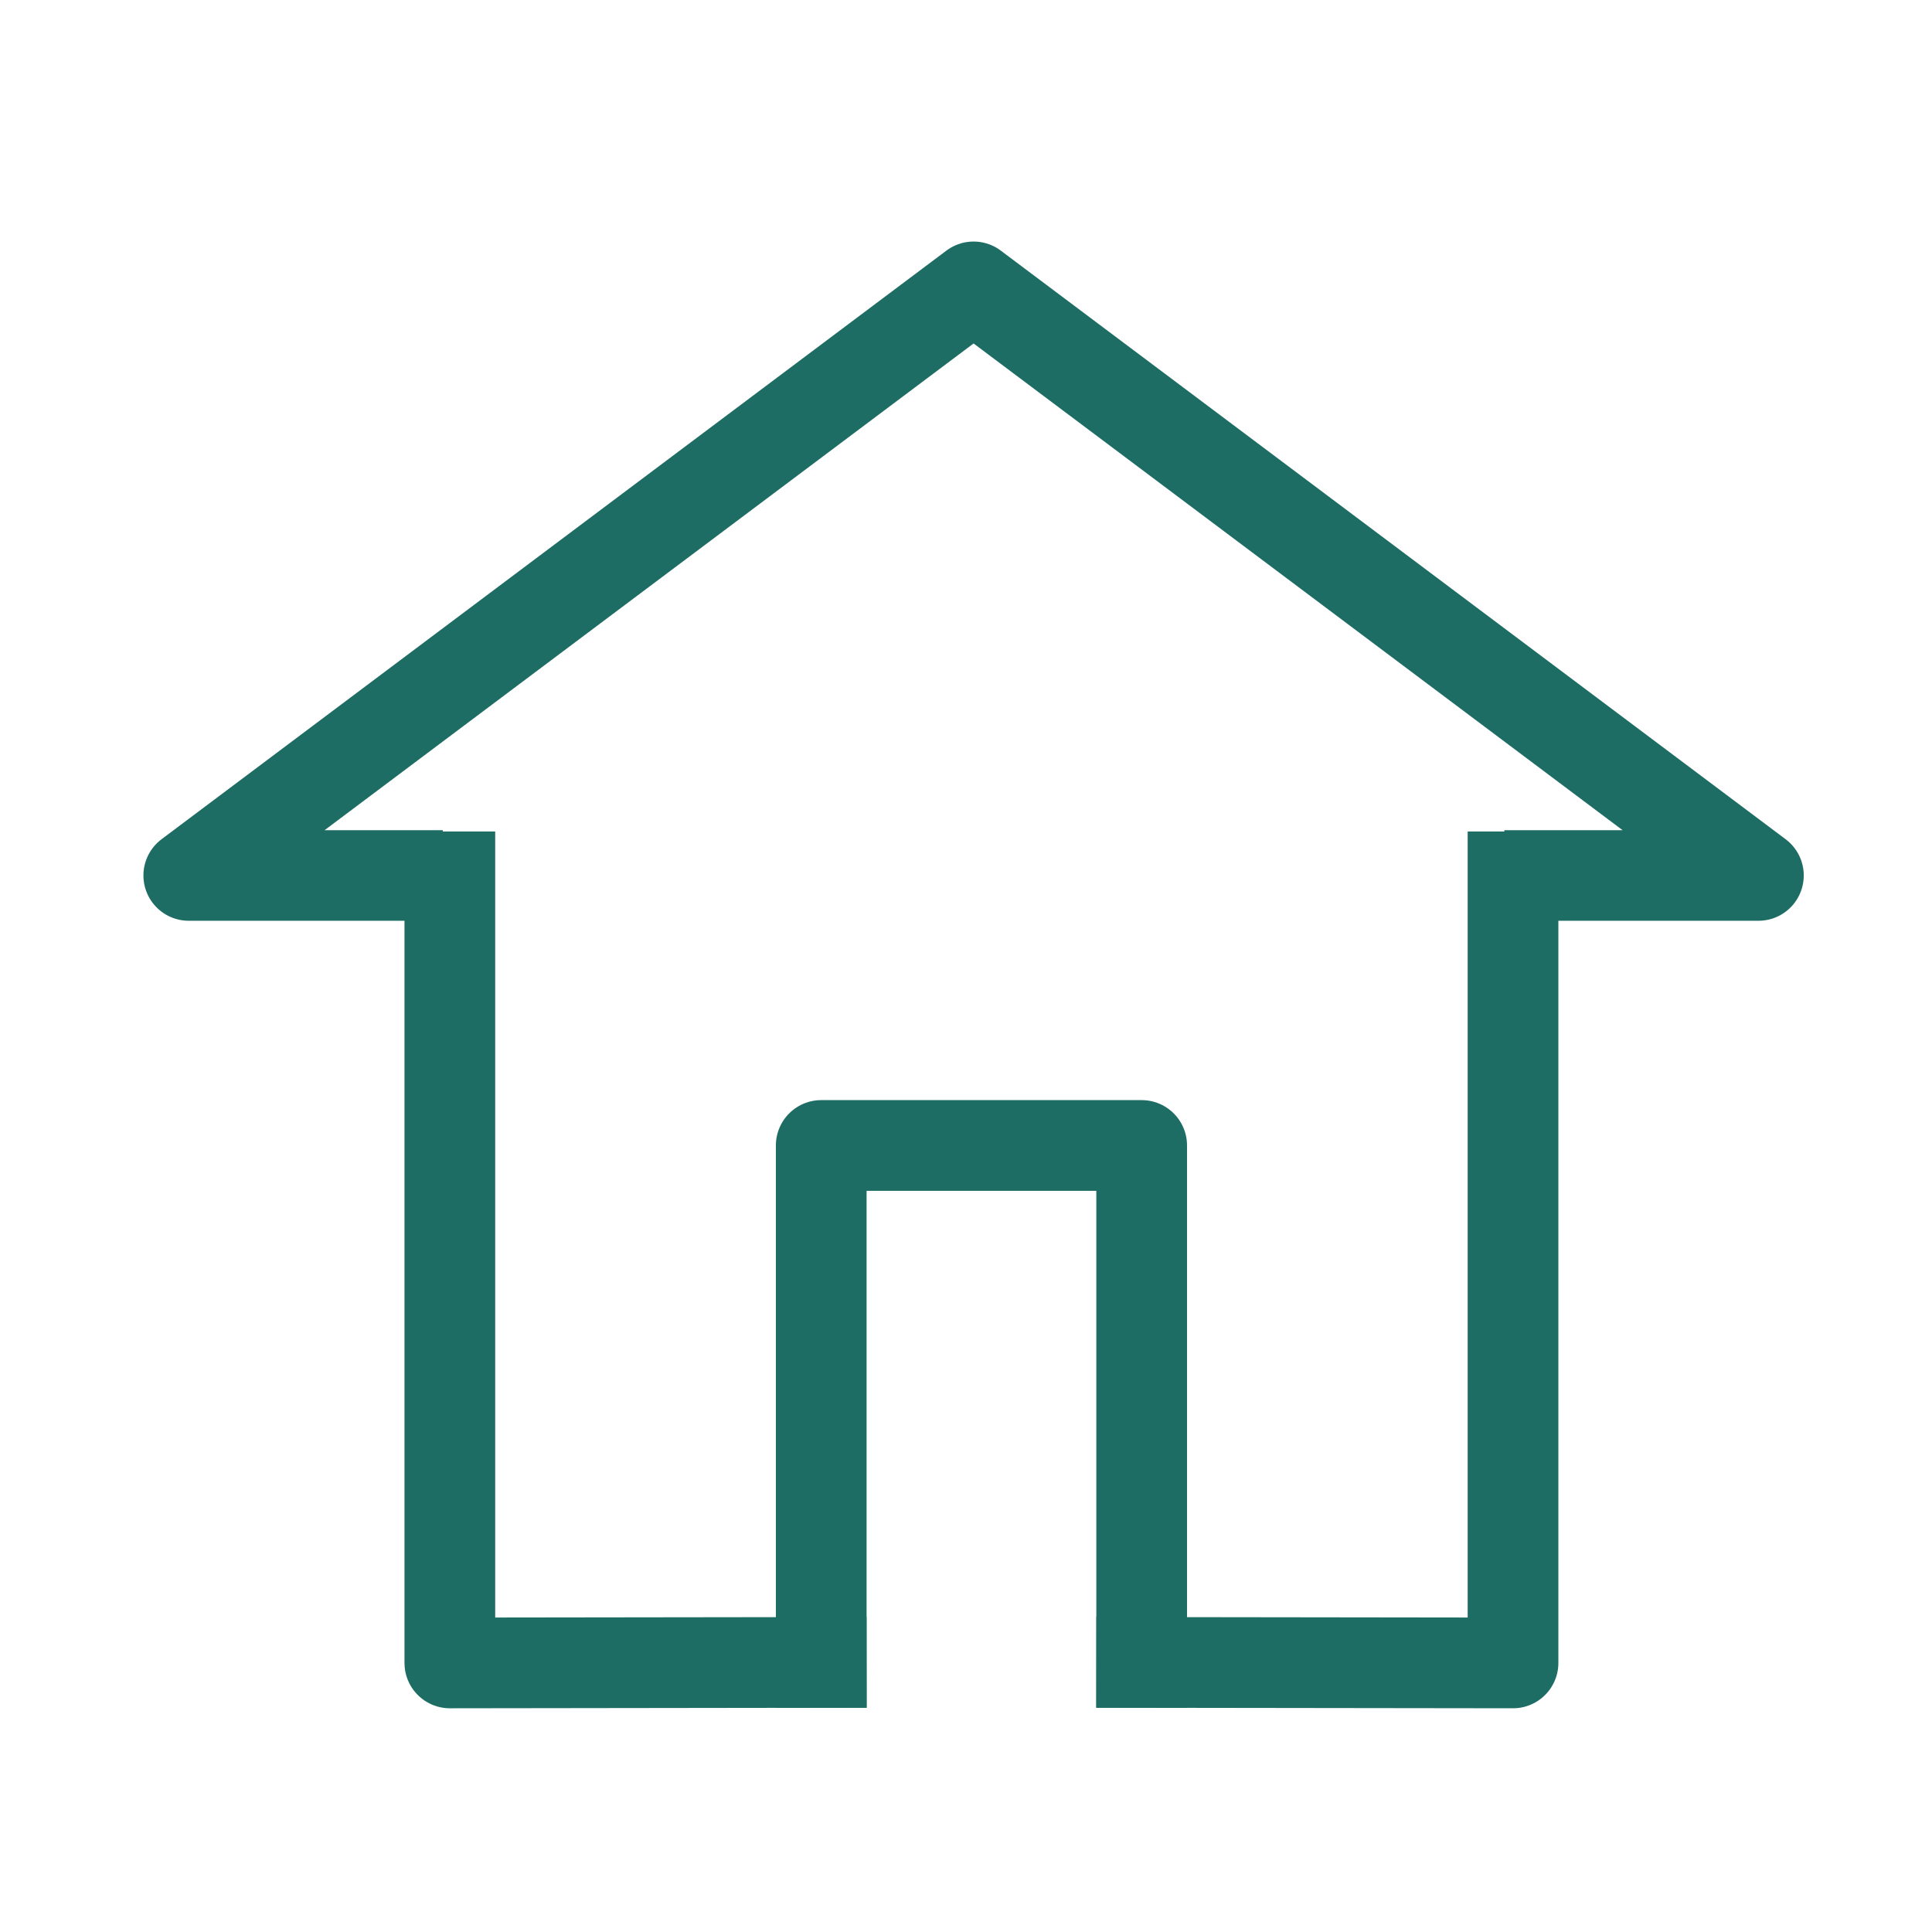 <?xml version="1.0" encoding="UTF-8" standalone="no"?>
<!-- Created with Inkscape (http://www.inkscape.org/) -->

<svg
   width="64"
   height="64"
   viewBox="0 0 16.933 16.933"
   version="1.1"
   id="svg4402"
   inkscape:export-filename="/hdd/Code/C++/camper-system-monitor/source/qml/home_icon.png"
   inkscape:export-xdpi="96"
   inkscape:export-ydpi="96"
   inkscape:version="1.1.1 (3bf5ae0d25, 2021-09-20, custom)"
   sodipodi:docname="home_icon.svg"
   xmlns:inkscape="http://www.inkscape.org/namespaces/inkscape"
   xmlns:sodipodi="http://sodipodi.sourceforge.net/DTD/sodipodi-0.dtd"
   xmlns="http://www.w3.org/2000/svg"
   xmlns:svg="http://www.w3.org/2000/svg">
  <sodipodi:namedview
     id="namedview4404"
     pagecolor="#ffffff"
     bordercolor="#666666"
     borderopacity="1.0"
     inkscape:pageshadow="2"
     inkscape:pageopacity="0.0"
     inkscape:pagecheckerboard="0"
     inkscape:document-units="px"
     showgrid="false"
     units="px"
     width="64px"
     inkscape:lockguides="true"
     inkscape:zoom="8"
     inkscape:cx="31.375"
     inkscape:cy="25.875"
     inkscape:window-width="3840"
     inkscape:window-height="2131"
     inkscape:window-x="0"
     inkscape:window-y="0"
     inkscape:window-maximized="1"
     inkscape:current-layer="layer1" />
  <defs
     id="defs4399" />
  <g
     inkscape:label="Layer 1"
     inkscape:groupmode="layer"
     id="layer1">
    <g
       id="g12656"
       transform="translate(0.252,0.032)">
      <path
         id="path11143"
         style="fill:none;stroke:#1d6d64;stroke-width:3;stroke-linecap:square;stroke-linejoin:round;stroke-miterlimit:4;stroke-dasharray:none;stroke-opacity:1"
         d="M 26.21,54.862 13.927,54.878 V 28.879"
         transform="scale(0.265)"
         sodipodi:nodetypes="ccc" />
      <path
         id="path11928"
         style="fill:none;stroke:#1d6d64;stroke-width:3;stroke-linecap:square;stroke-linejoin:round;stroke-miterlimit:4;stroke-dasharray:none;stroke-opacity:1"
         d="m 49.09,28.879 -4e-6,25.999 -12.282,-0.016"
         transform="scale(0.265)"
         sodipodi:nodetypes="ccc" />
      <path
         id="path5970"
         style="fill:none;stroke:#1d6d64;stroke-width:0.794;stroke-linecap:butt;stroke-linejoin:round;stroke-miterlimit:4;stroke-dasharray:none;stroke-opacity:1"
         d="M 3.629,7.641 H 1.402 v 0 L 8.281,2.482 15.16,7.641 h -2.227" />
      <path
         id="rect6683"
         style="fill:none;stroke:#1d6d64;stroke-width:3;stroke-linecap:square;stroke-linejoin:round;stroke-miterlimit:4;stroke-dasharray:none;stroke-opacity:1"
         d="m 26.21,54.862 v 0 -17.098 0 h 10.598 v 17.098 0"
         transform="scale(0.265)"
         sodipodi:nodetypes="ccccccc" />
    </g>
    <rect
       style="fill:none;stroke:#000000;stroke-width:0.12;stroke-linecap:square;stroke-linejoin:miter;stroke-miterlimit:4;stroke-dasharray:none;stroke-opacity:1"
       id="rect12969"
       width="22.105"
       height="22.105"
       x="-2.586"
       y="-2.586" />
  </g>
</svg>
